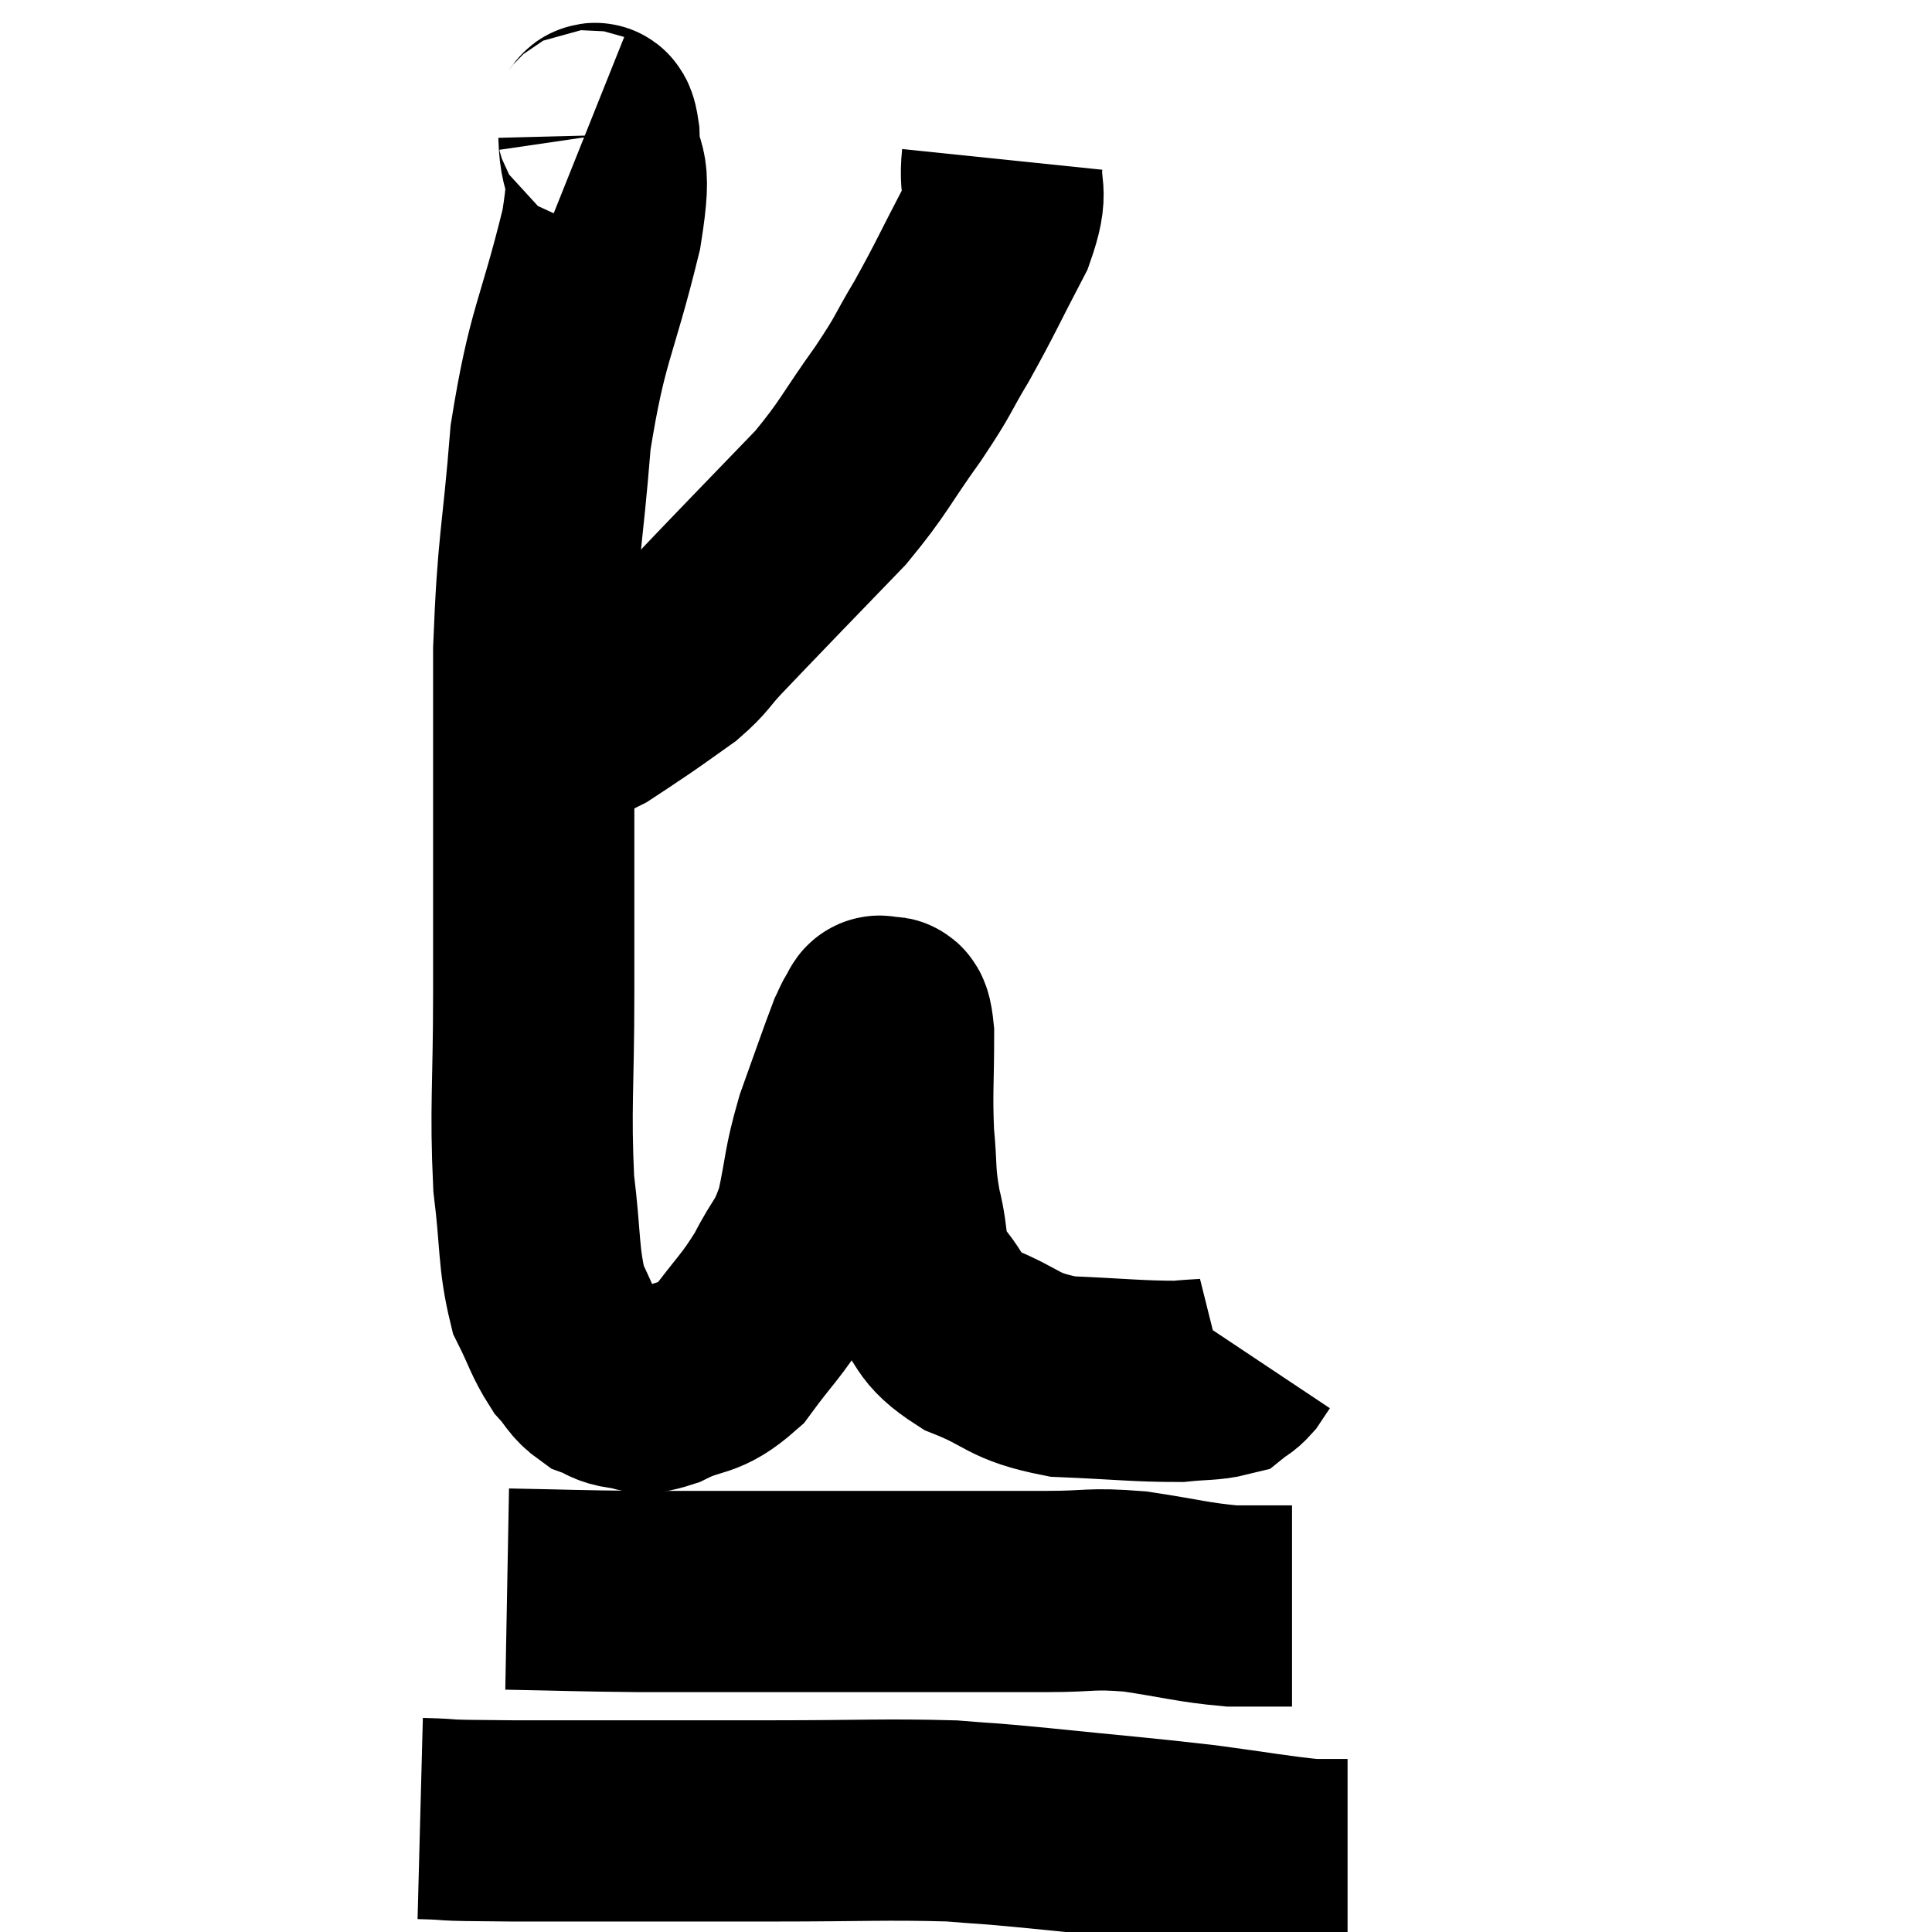 <svg width="48" height="48" viewBox="0 0 48 48" xmlns="http://www.w3.org/2000/svg"><path d="M 14.58 3.24 C 14.73 3.3, 14.79 2.745, 14.88 3.36 C 14.91 4.53, 15.24 3.825, 14.94 5.7 C 14.31 8.28, 14.1 8.25, 13.68 10.86 C 13.47 13.5, 13.365 13.425, 13.26 16.14 C 13.26 18.93, 13.26 19.59, 13.26 21.72 C 13.26 23.19, 13.26 22.74, 13.26 24.66 C 13.26 27.03, 13.17 27.495, 13.26 29.4 C 13.44 30.84, 13.365 31.23, 13.62 32.28 C 13.95 32.94, 13.965 33.105, 14.28 33.6 C 14.58 33.93, 14.565 34.035, 14.88 34.26 C 15.21 34.38, 15.15 34.44, 15.54 34.5 C 15.99 34.5, 15.795 34.71, 16.44 34.5 C 17.28 34.08, 17.37 34.32, 18.12 33.66 C 18.78 32.76, 18.9 32.73, 19.44 31.86 C 19.86 31.02, 19.95 31.155, 20.28 30.18 C 20.52 29.07, 20.445 29.055, 20.76 27.96 C 21.15 26.88, 21.3 26.43, 21.54 25.8 C 21.63 25.62, 21.63 25.575, 21.72 25.44 C 21.81 25.35, 21.78 25.2, 21.9 25.26 C 22.05 25.47, 22.125 24.945, 22.2 25.68 C 22.2 26.94, 22.155 27.105, 22.2 28.2 C 22.29 29.13, 22.215 29.13, 22.38 30.06 C 22.62 30.99, 22.425 31.11, 22.86 31.92 C 23.49 32.61, 23.235 32.73, 24.12 33.3 C 25.26 33.75, 25.11 33.945, 26.4 34.2 C 27.84 34.26, 28.275 34.32, 29.28 34.32 C 29.85 34.26, 30.06 34.29, 30.42 34.2 C 30.57 34.08, 30.585 34.11, 30.72 33.96 L 30.96 33.6" fill="none" stroke="black" stroke-width="5"></path><path d="M 24.9 3.96 C 24.81 4.83, 25.095 4.635, 24.72 5.7 C 24.06 6.96, 24 7.14, 23.4 8.22 C 22.86 9.12, 23.01 8.985, 22.32 10.02 C 21.48 11.19, 21.48 11.34, 20.64 12.36 C 19.8 13.23, 19.725 13.305, 18.96 14.1 C 18.27 14.82, 18.135 14.955, 17.58 15.54 C 17.16 15.99, 17.205 16.035, 16.74 16.44 C 16.23 16.8, 16.2 16.83, 15.72 17.16 C 15.27 17.46, 15.075 17.595, 14.82 17.76 C 14.76 17.79, 14.82 17.76, 14.7 17.82 C 14.52 17.91, 14.475 17.94, 14.34 18 C 14.25 18.03, 14.28 18.045, 14.16 18.06 C 14.01 18.06, 13.935 18.06, 13.86 18.06 C 13.86 18.06, 13.86 18.06, 13.86 18.06 C 13.86 18.06, 13.86 18.06, 13.86 18.06 L 13.86 18.06" fill="none" stroke="black" stroke-width="5"></path><path d="M 12.6 39.48 C 14.22 39.51, 14.31 39.525, 15.84 39.54 C 17.28 39.54, 17.145 39.54, 18.72 39.54 C 20.43 39.54, 20.31 39.54, 22.14 39.54 C 24.09 39.54, 24.525 39.54, 26.04 39.54 C 27.12 39.54, 27.06 39.45, 28.2 39.54 C 29.4 39.72, 29.625 39.81, 30.6 39.9 C 31.35 39.9, 31.725 39.9, 32.1 39.9 L 32.1 39.9" fill="none" stroke="black" stroke-width="5"></path><path d="M 10.44 45.18 C 11.58 45.21, 10.53 45.225, 12.72 45.24 C 15.96 45.24, 16.47 45.24, 19.2 45.24 C 21.42 45.24, 21.99 45.195, 23.64 45.24 C 24.72 45.33, 24.24 45.27, 25.8 45.42 C 27.84 45.63, 28.185 45.645, 29.88 45.84 C 31.23 46.02, 31.68 46.11, 32.58 46.2 L 33.48 46.2" fill="none" stroke="black" stroke-width="5"></path></svg>